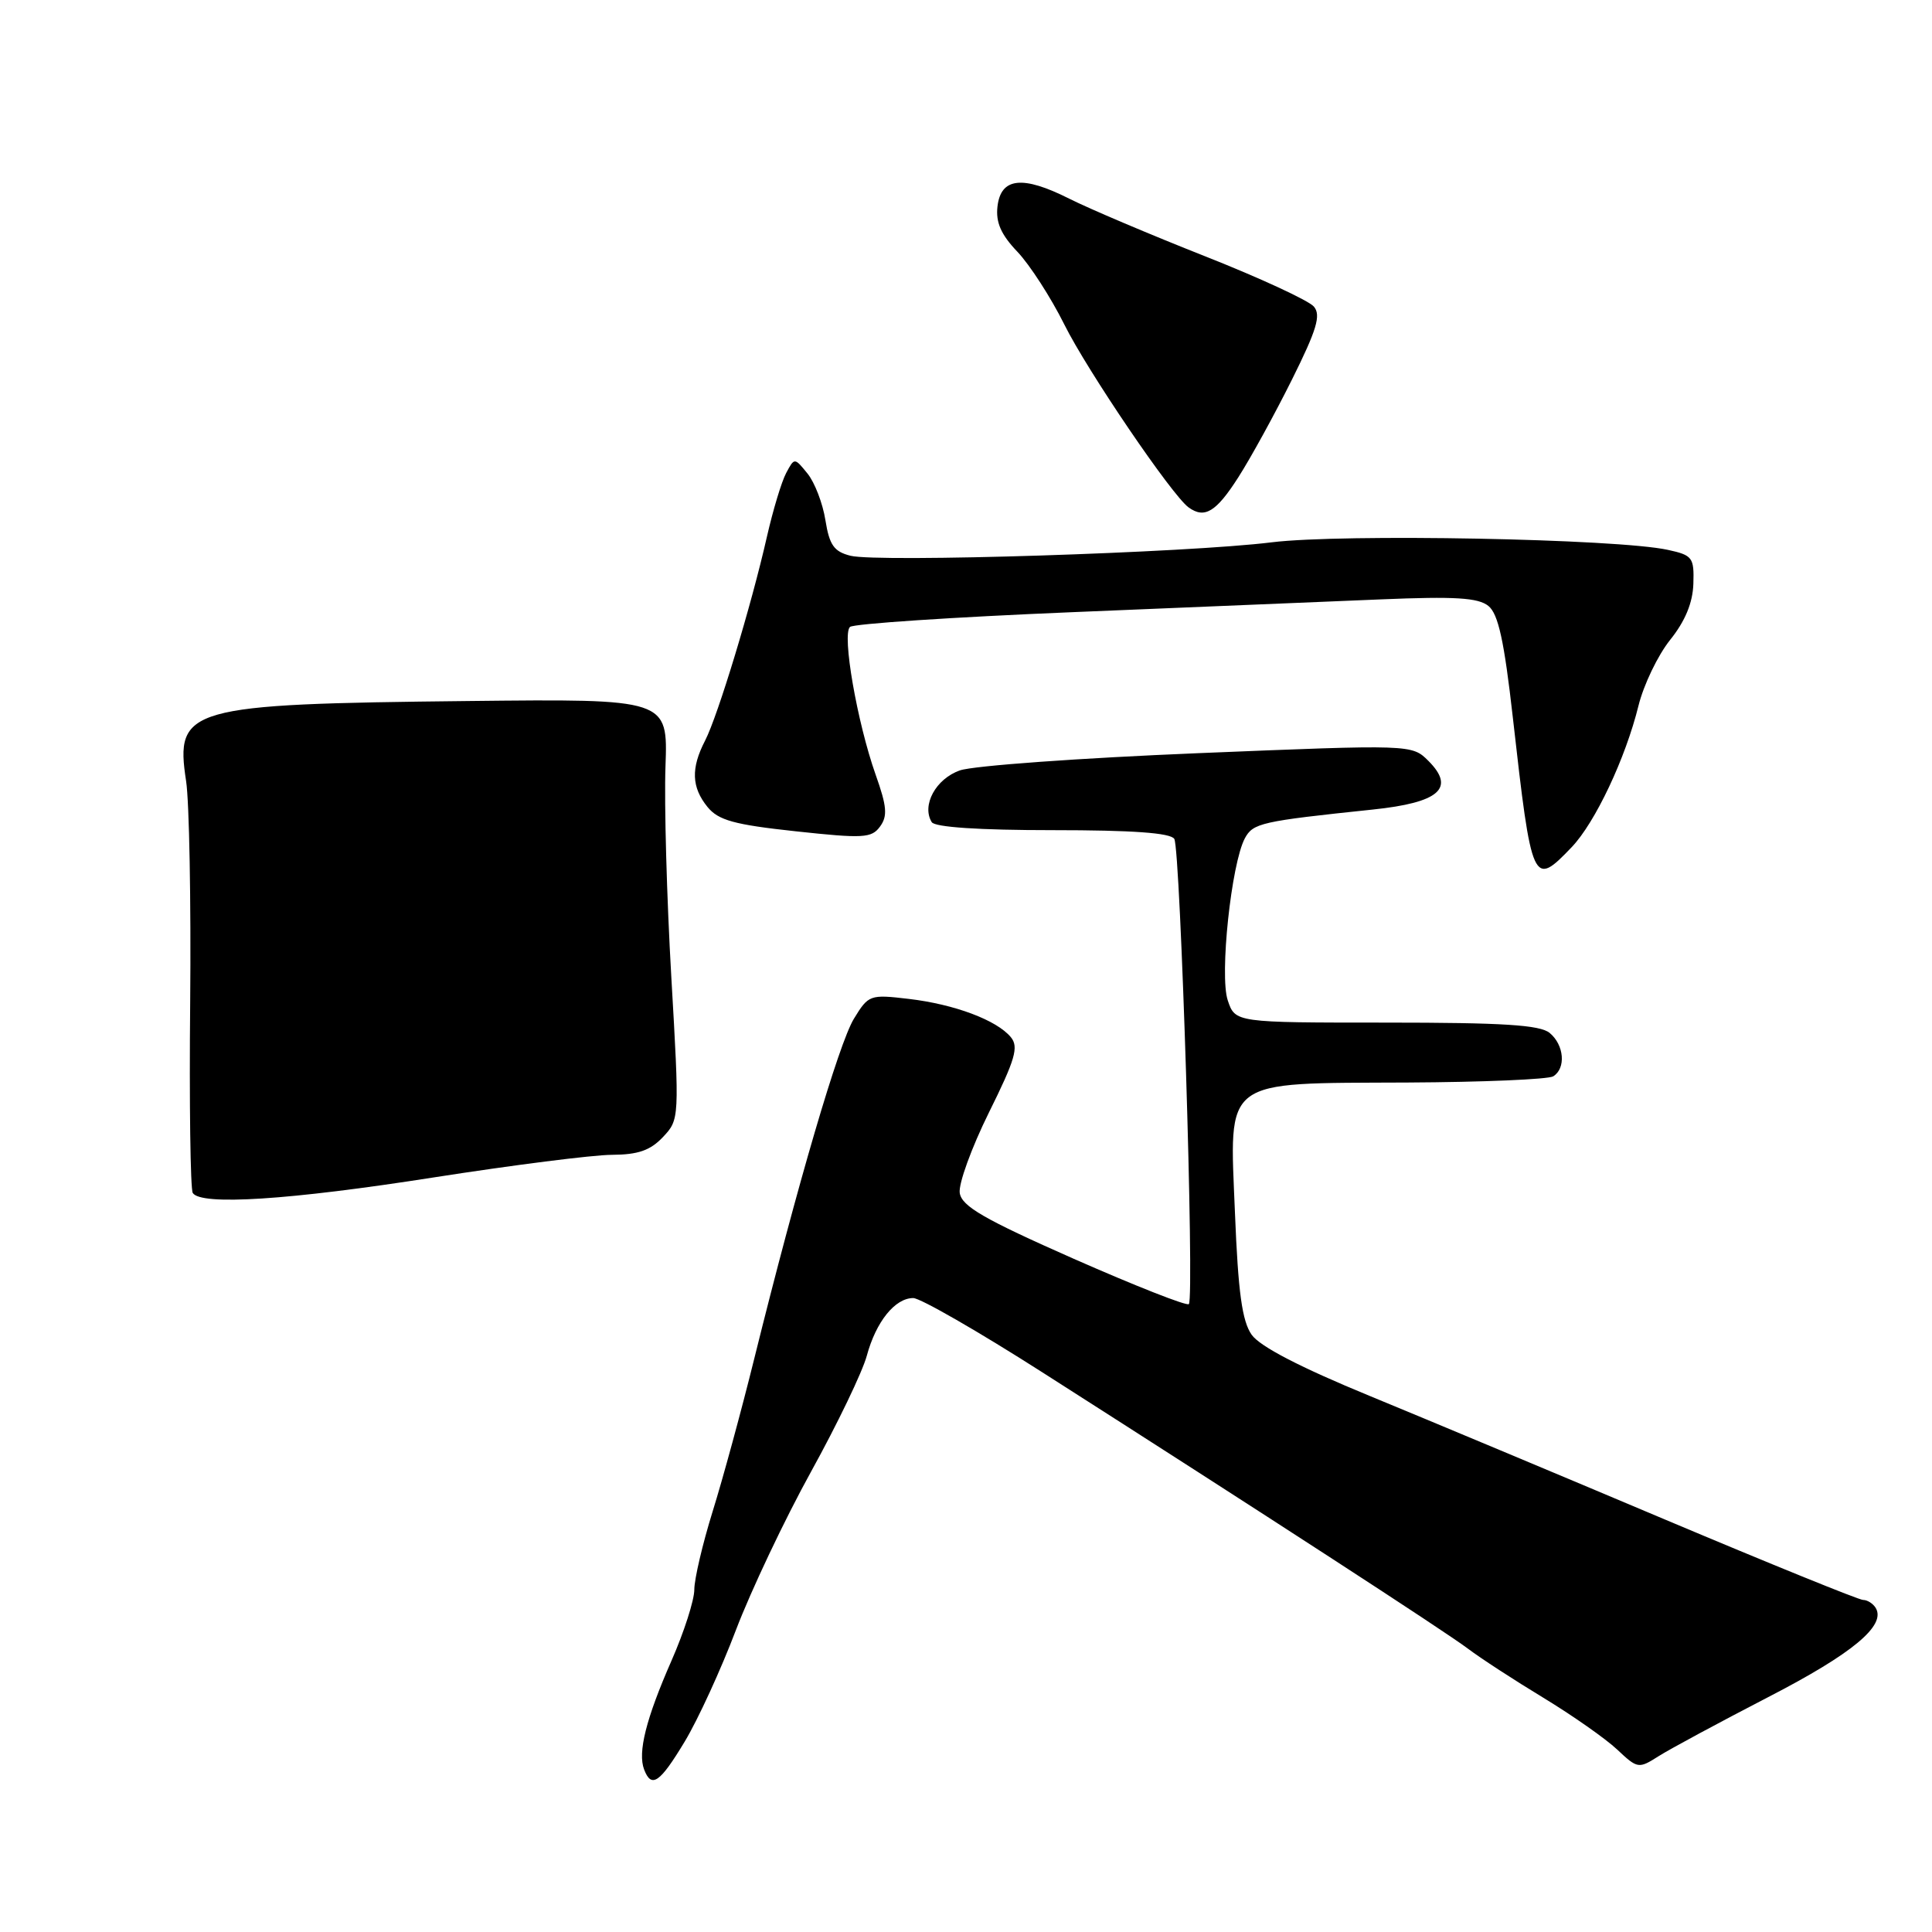 <?xml version="1.0" encoding="UTF-8" standalone="no"?>
<!DOCTYPE svg PUBLIC "-//W3C//DTD SVG 1.1//EN" "http://www.w3.org/Graphics/SVG/1.1/DTD/svg11.dtd" >
<svg xmlns="http://www.w3.org/2000/svg" xmlns:xlink="http://www.w3.org/1999/xlink" version="1.1" viewBox="0 0 256 256">
 <g >
 <path fill="currentColor"
d=" M 90.74 230.75 C 92.48 227.86 95.53 221.22 97.51 216.00 C 99.50 210.78 103.98 201.32 107.47 195.00 C 110.96 188.68 114.29 181.76 114.86 179.63 C 116.08 175.13 118.59 172.00 121.01 172.00 C 121.94 172.00 129.63 176.42 138.10 181.83 C 167.25 200.44 191.51 216.19 194.50 218.45 C 196.15 219.70 200.65 222.63 204.50 224.96 C 208.35 227.30 212.75 230.38 214.28 231.82 C 216.99 234.37 217.12 234.39 219.78 232.70 C 221.28 231.75 227.81 228.23 234.29 224.88 C 245.48 219.11 249.97 215.38 248.53 213.04 C 248.17 212.47 247.43 212.00 246.87 212.00 C 246.32 212.00 234.53 207.21 220.68 201.37 C 206.83 195.52 189.20 188.14 181.50 184.97 C 172.28 181.18 166.94 178.41 165.85 176.86 C 164.59 175.06 164.06 171.26 163.64 160.74 C 162.91 142.68 161.75 143.56 186.49 143.44 C 196.46 143.39 205.16 143.02 205.81 142.62 C 207.52 141.56 207.27 138.47 205.34 136.87 C 204.06 135.81 199.16 135.50 183.68 135.50 C 163.67 135.50 163.67 135.50 162.68 132.54 C 161.58 129.24 163.15 114.46 164.95 111.08 C 166.04 109.06 167.09 108.82 181.90 107.27 C 190.71 106.35 192.89 104.45 189.28 100.83 C 187.08 98.64 187.08 98.64 158.75 99.80 C 143.16 100.44 128.97 101.46 127.20 102.08 C 124.00 103.19 122.09 106.71 123.46 108.94 C 123.88 109.61 129.77 110.00 139.50 110.00 C 150.06 110.00 155.11 110.36 155.60 111.16 C 156.42 112.49 158.29 172.05 157.53 172.80 C 157.25 173.08 150.38 170.37 142.26 166.79 C 130.34 161.52 127.44 159.84 127.17 158.07 C 126.99 156.87 128.73 152.08 131.03 147.43 C 134.54 140.36 135.01 138.72 133.94 137.43 C 132.07 135.17 126.47 133.07 120.42 132.36 C 115.26 131.75 115.08 131.82 113.14 135.00 C 111.14 138.30 105.64 157.04 99.95 180.00 C 98.25 186.88 95.76 196.01 94.42 200.30 C 93.09 204.59 92.00 209.24 92.00 210.63 C 92.00 212.03 90.64 216.26 88.98 220.04 C 85.60 227.74 84.48 232.20 85.35 234.47 C 86.32 237.01 87.43 236.25 90.74 230.75 Z  M 57.50 156.01 C 67.95 154.38 78.56 153.03 81.08 153.02 C 84.56 153.00 86.17 152.44 87.85 150.66 C 90.03 148.34 90.04 148.23 88.95 129.41 C 88.35 119.01 88.00 106.47 88.18 101.55 C 88.50 92.60 88.50 92.60 62.00 92.89 C 24.81 93.29 23.17 93.75 24.66 103.50 C 25.08 106.25 25.32 119.44 25.20 132.82 C 25.07 146.19 25.23 157.56 25.54 158.07 C 26.60 159.77 38.30 159.02 57.50 156.01 Z  M 208.26 112.25 C 211.37 108.99 215.39 100.48 217.11 93.50 C 217.79 90.75 219.67 86.83 221.30 84.79 C 223.30 82.30 224.30 79.87 224.38 77.35 C 224.49 73.87 224.27 73.57 221.00 72.86 C 214.30 71.39 177.86 70.70 168.50 71.86 C 157.36 73.25 116.33 74.55 112.69 73.64 C 110.51 73.09 109.90 72.23 109.37 68.92 C 109.02 66.70 107.95 63.92 107.00 62.75 C 105.27 60.62 105.27 60.62 104.17 62.68 C 103.56 63.82 102.42 67.61 101.62 71.12 C 99.56 80.23 95.11 94.88 93.43 98.13 C 91.53 101.80 91.63 104.32 93.75 106.93 C 95.19 108.69 97.26 109.27 105.43 110.15 C 114.40 111.12 115.49 111.06 116.61 109.52 C 117.63 108.13 117.52 106.85 116.03 102.66 C 113.57 95.70 111.54 84.04 112.63 83.07 C 113.11 82.65 126.32 81.77 142.00 81.12 C 157.68 80.48 176.12 79.71 183.00 79.42 C 192.79 79.01 195.87 79.20 197.22 80.29 C 198.53 81.35 199.31 84.90 200.46 95.09 C 202.97 117.29 203.12 117.62 208.26 112.25 Z  M 164.08 63.25 C 165.75 60.64 168.95 54.80 171.20 50.28 C 174.47 43.71 175.06 41.77 174.10 40.63 C 173.45 39.84 166.97 36.84 159.71 33.97 C 152.44 31.10 144.33 27.66 141.67 26.32 C 135.49 23.21 132.61 23.52 132.17 27.37 C 131.93 29.47 132.64 31.09 134.82 33.37 C 136.45 35.09 139.25 39.42 141.03 43.00 C 144.08 49.14 155.29 65.64 157.49 67.23 C 159.61 68.77 161.14 67.85 164.08 63.25 Z "/>
</g>
</svg>